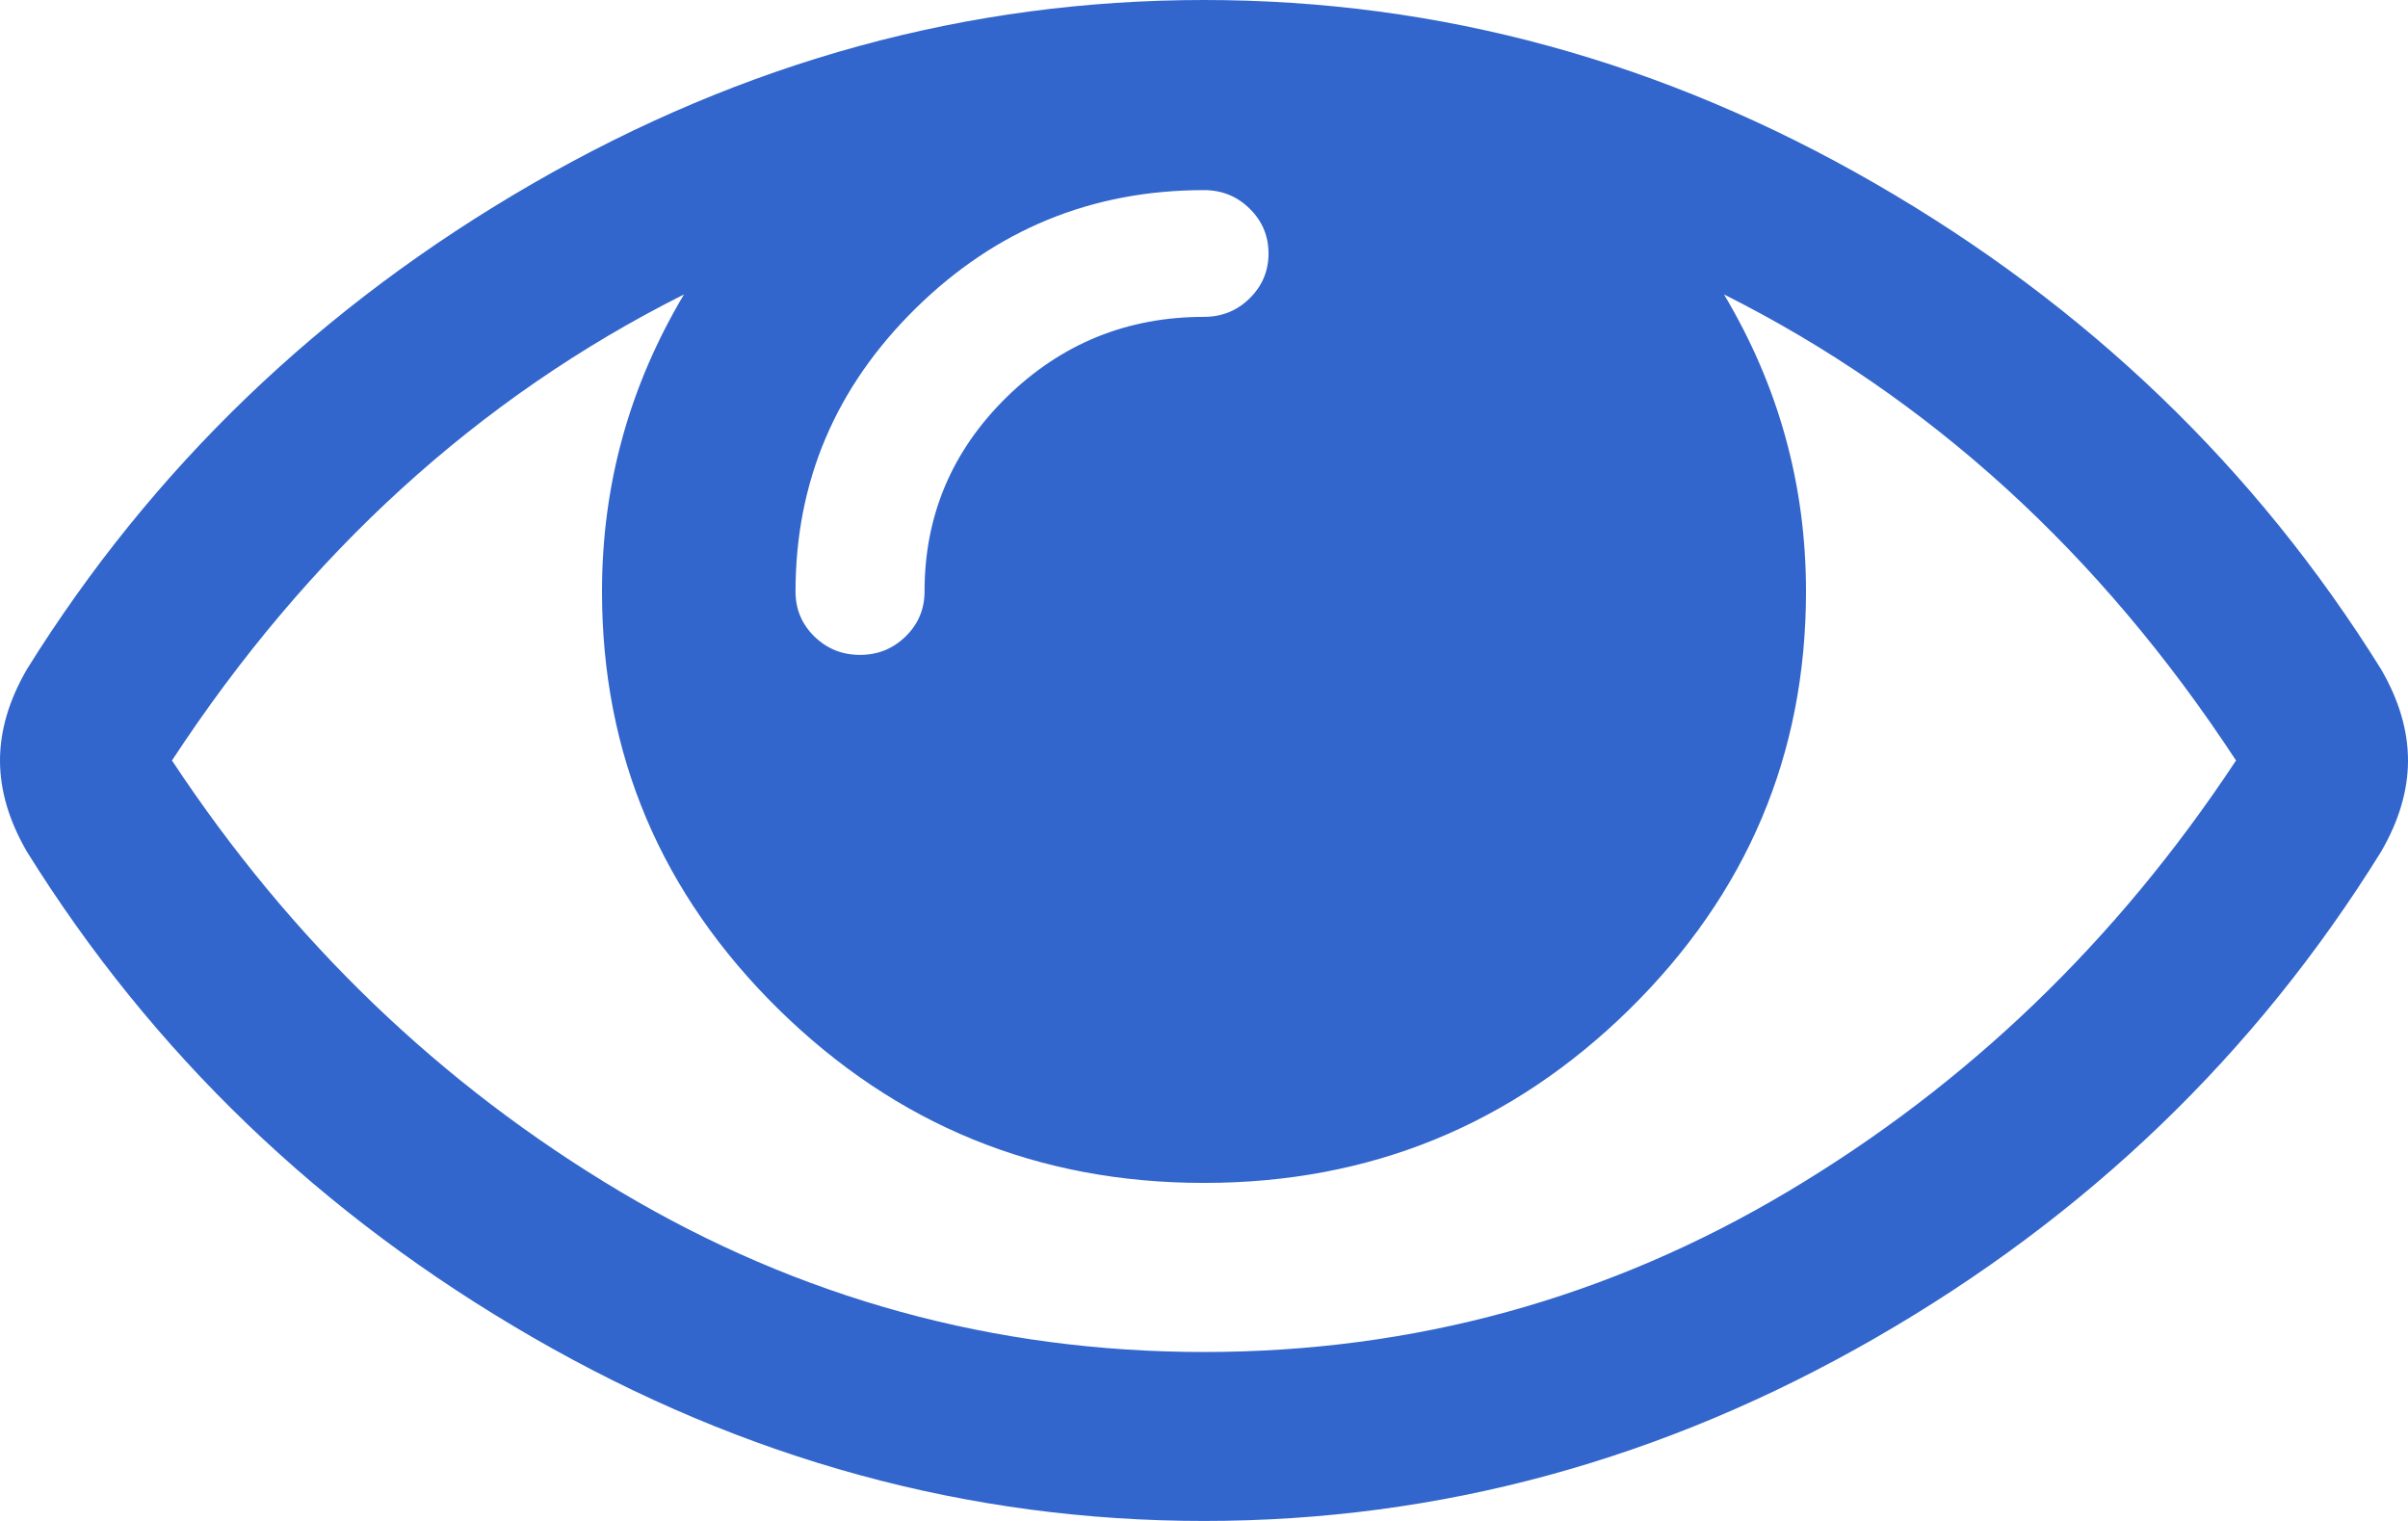 ﻿<?xml version="1.0" encoding="utf-8"?>
<svg version="1.1" xmlns:xlink="http://www.w3.org/1999/xlink" width="19px" height="12px" xmlns="http://www.w3.org/2000/svg">
  <g transform="matrix(1 0 0 1 -338 -290 )">
    <path d="M 14.107 9.401  C 15.524 8.557  16.703 7.424  17.643 6  C 16.568 4.361  15.222 3.135  13.603 2.323  C 14.034 3.045  14.25 3.826  14.25 4.667  C 14.25 5.951  13.785 7.05  12.856 7.964  C 11.926 8.877  10.808 9.333  9.5 9.333  C 8.192 9.333  7.074 8.877  6.144 7.964  C 5.215 7.05  4.75 5.951  4.75 4.667  C 4.75 3.826  4.966 3.045  5.397 2.323  C 3.778 3.135  2.432 4.361  1.357 6  C 2.297 7.424  3.476 8.557  4.893 9.401  C 6.31 10.245  7.846 10.667  9.5 10.667  C 11.154 10.667  12.69 10.245  14.107 9.401  Z M 9.86 2.354  C 9.959 2.257  10.009 2.139  10.009 2  C 10.009 1.861  9.959 1.743  9.86 1.646  C 9.762 1.549  9.641 1.5  9.5 1.5  C 8.616 1.5  7.858 1.811  7.226 2.432  C 6.593 3.054  6.277 3.799  6.277 4.667  C 6.277 4.806  6.326 4.924  6.425 5.021  C 6.524 5.118  6.644 5.167  6.786 5.167  C 6.927 5.167  7.047 5.118  7.146 5.021  C 7.245 4.924  7.295 4.806  7.295 4.667  C 7.295 4.069  7.51 3.559  7.941 3.135  C 8.373 2.712  8.892 2.5  9.5 2.5  C 9.641 2.5  9.762 2.451  9.86 2.354  Z M 18.788 5.281  C 18.929 5.524  19 5.764  19 6  C 19 6.236  18.929 6.476  18.788 6.719  C 17.798 8.316  16.468 9.595  14.796 10.557  C 13.124 11.519  11.359 12  9.5 12  C 7.641 12  5.876 11.517  4.204 10.552  C 2.532 9.587  1.202 8.309  0.212 6.719  C 0.071 6.476  0 6.236  0 6  C 0 5.764  0.071 5.524  0.212 5.281  C 1.202 3.691  2.532 2.413  4.204 1.448  C 5.876 0.483  7.641 0  9.5 0  C 11.359 0  13.124 0.483  14.796 1.448  C 16.468 2.413  17.798 3.691  18.788 5.281  Z " fill-rule="nonzero" fill="#3266cc" stroke="none" fill-opacity="0.996" transform="matrix(1 0 0 1 338 290 )" />
  </g>
</svg>